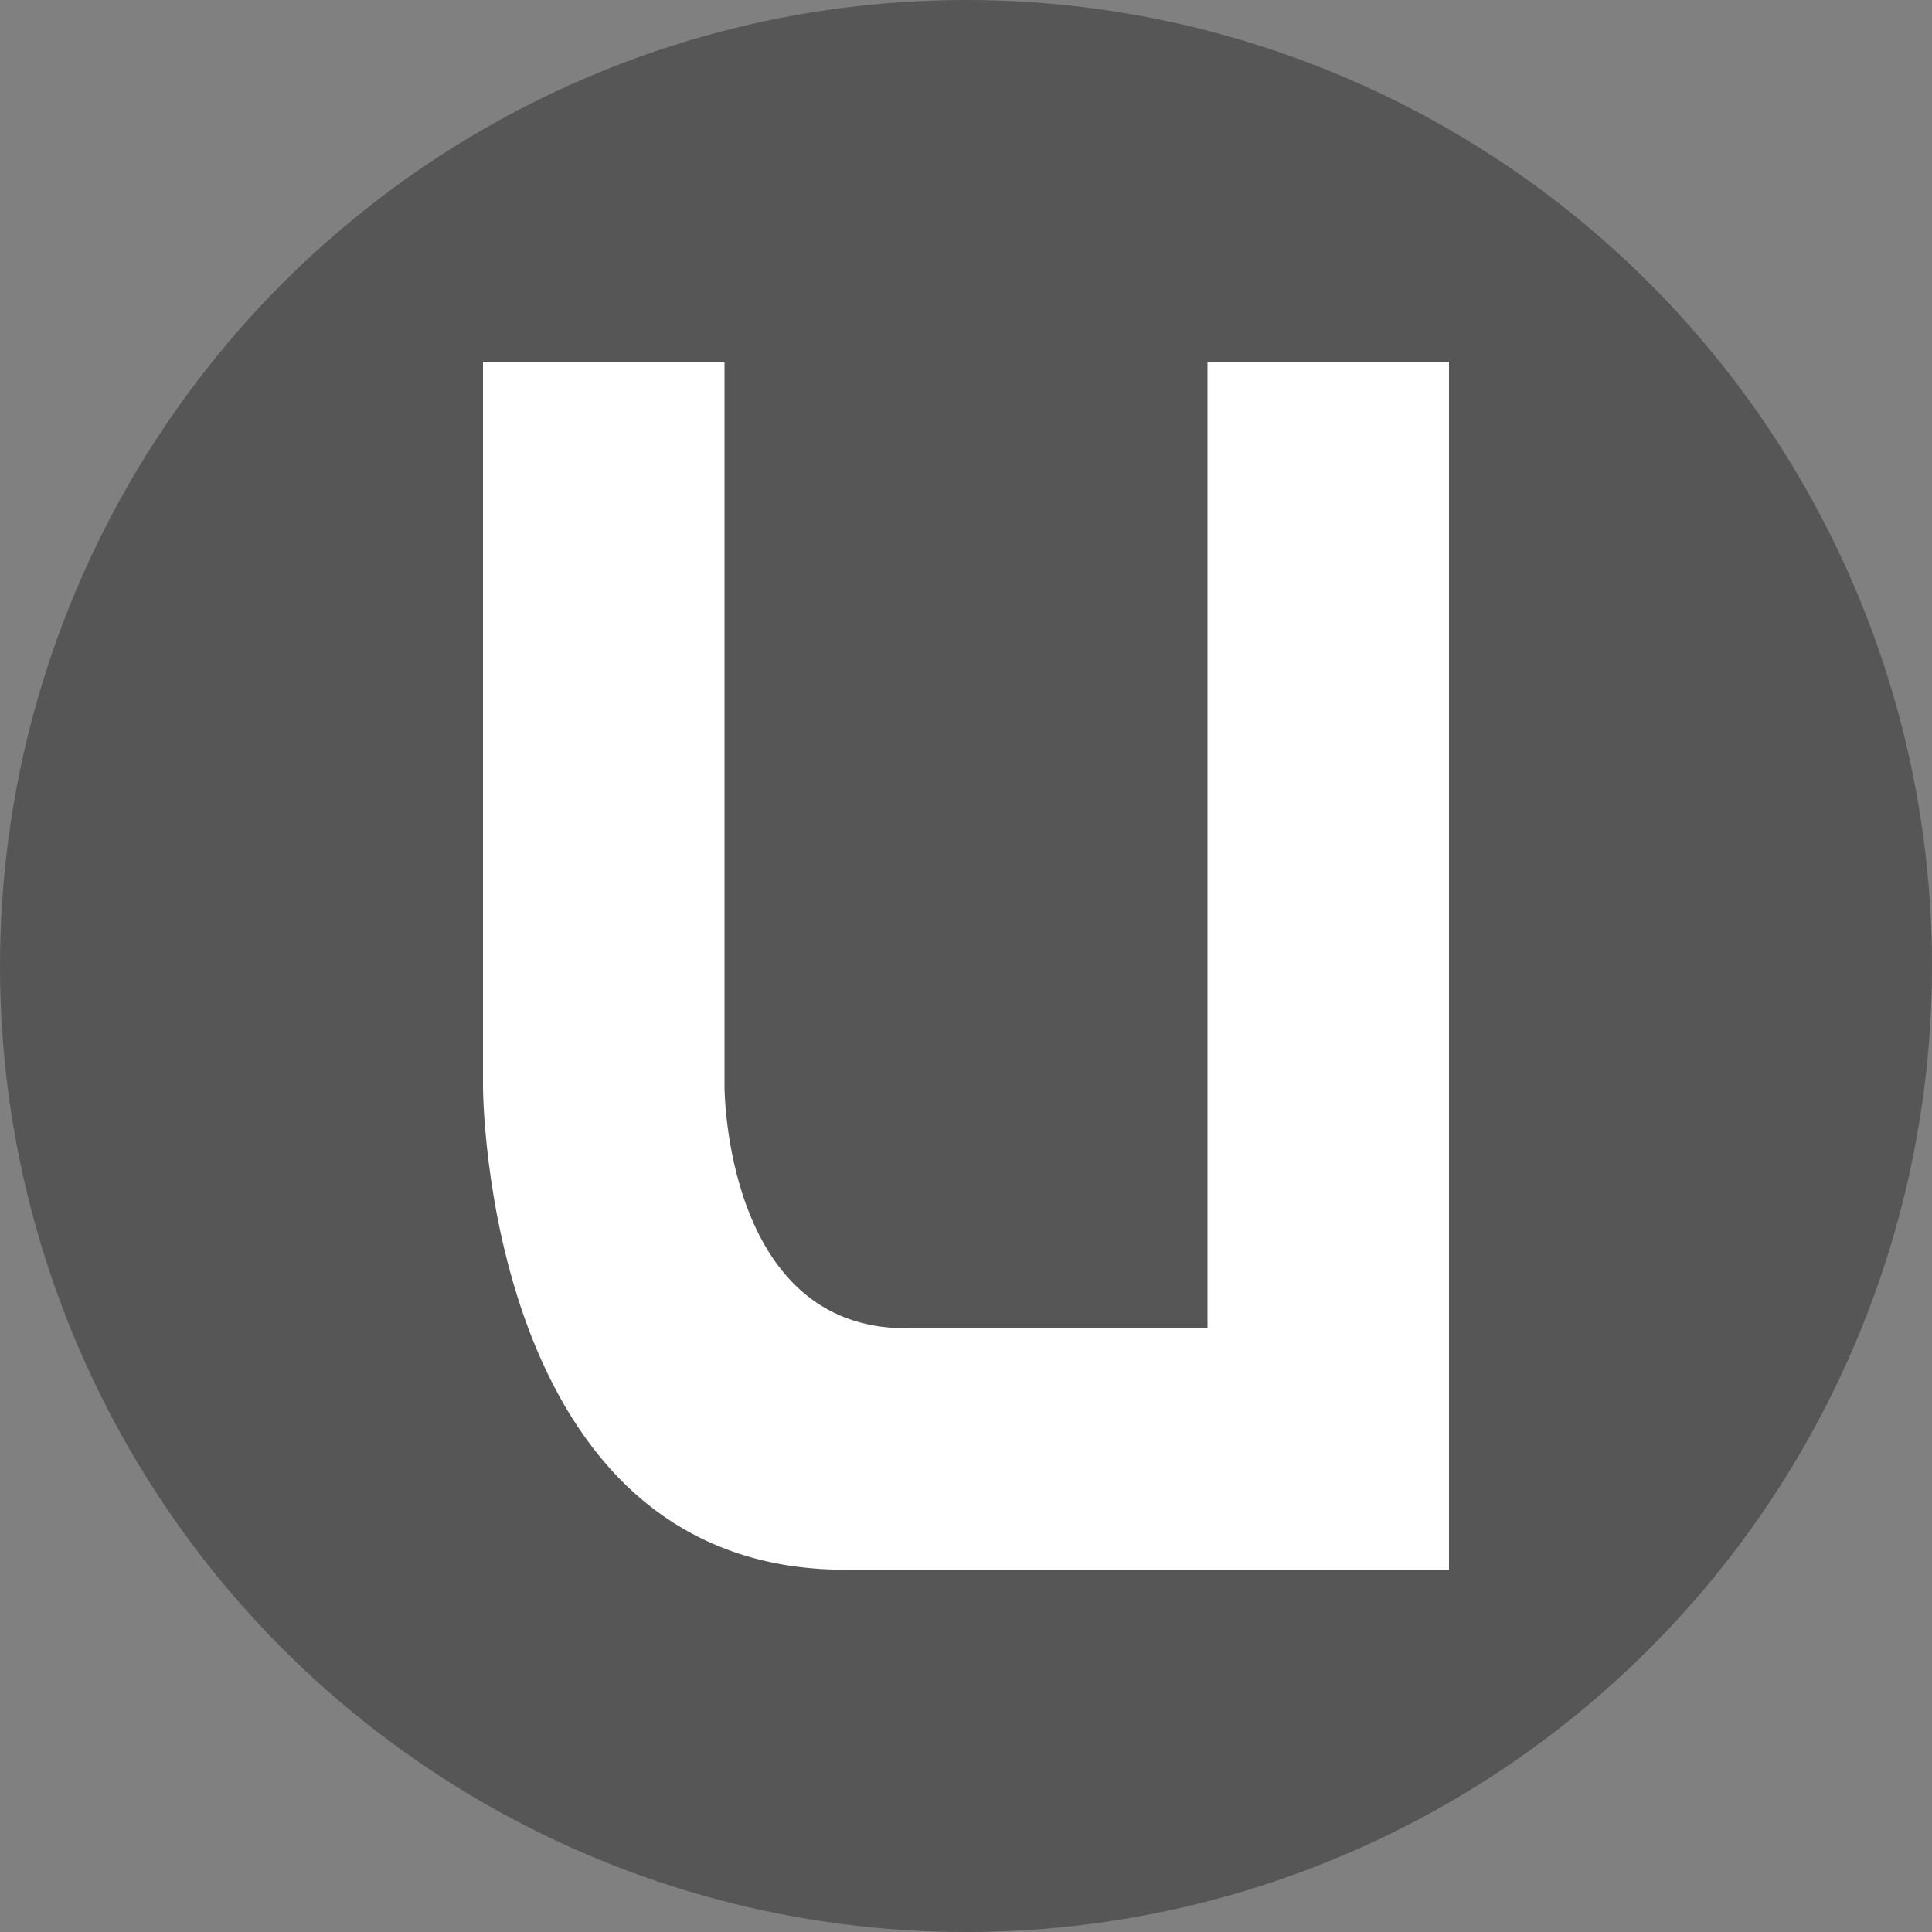 <svg xmlns="http://www.w3.org/2000/svg" width="16" height="16" version="1">
 <rect width="100%" height="100%" fill="#808080" stroke="none"/>
 <circle style="fill:#565656" cx="8" cy="8" r="8"/>
 <path style="fill:#ffffff" d="M 4,3 V 9 C 4,9 4,13 7,13 H 12 V 3 H 10 V 11 H 7.5 C 6,11 6,9 6,9 V 3 Z"/>
</svg>
